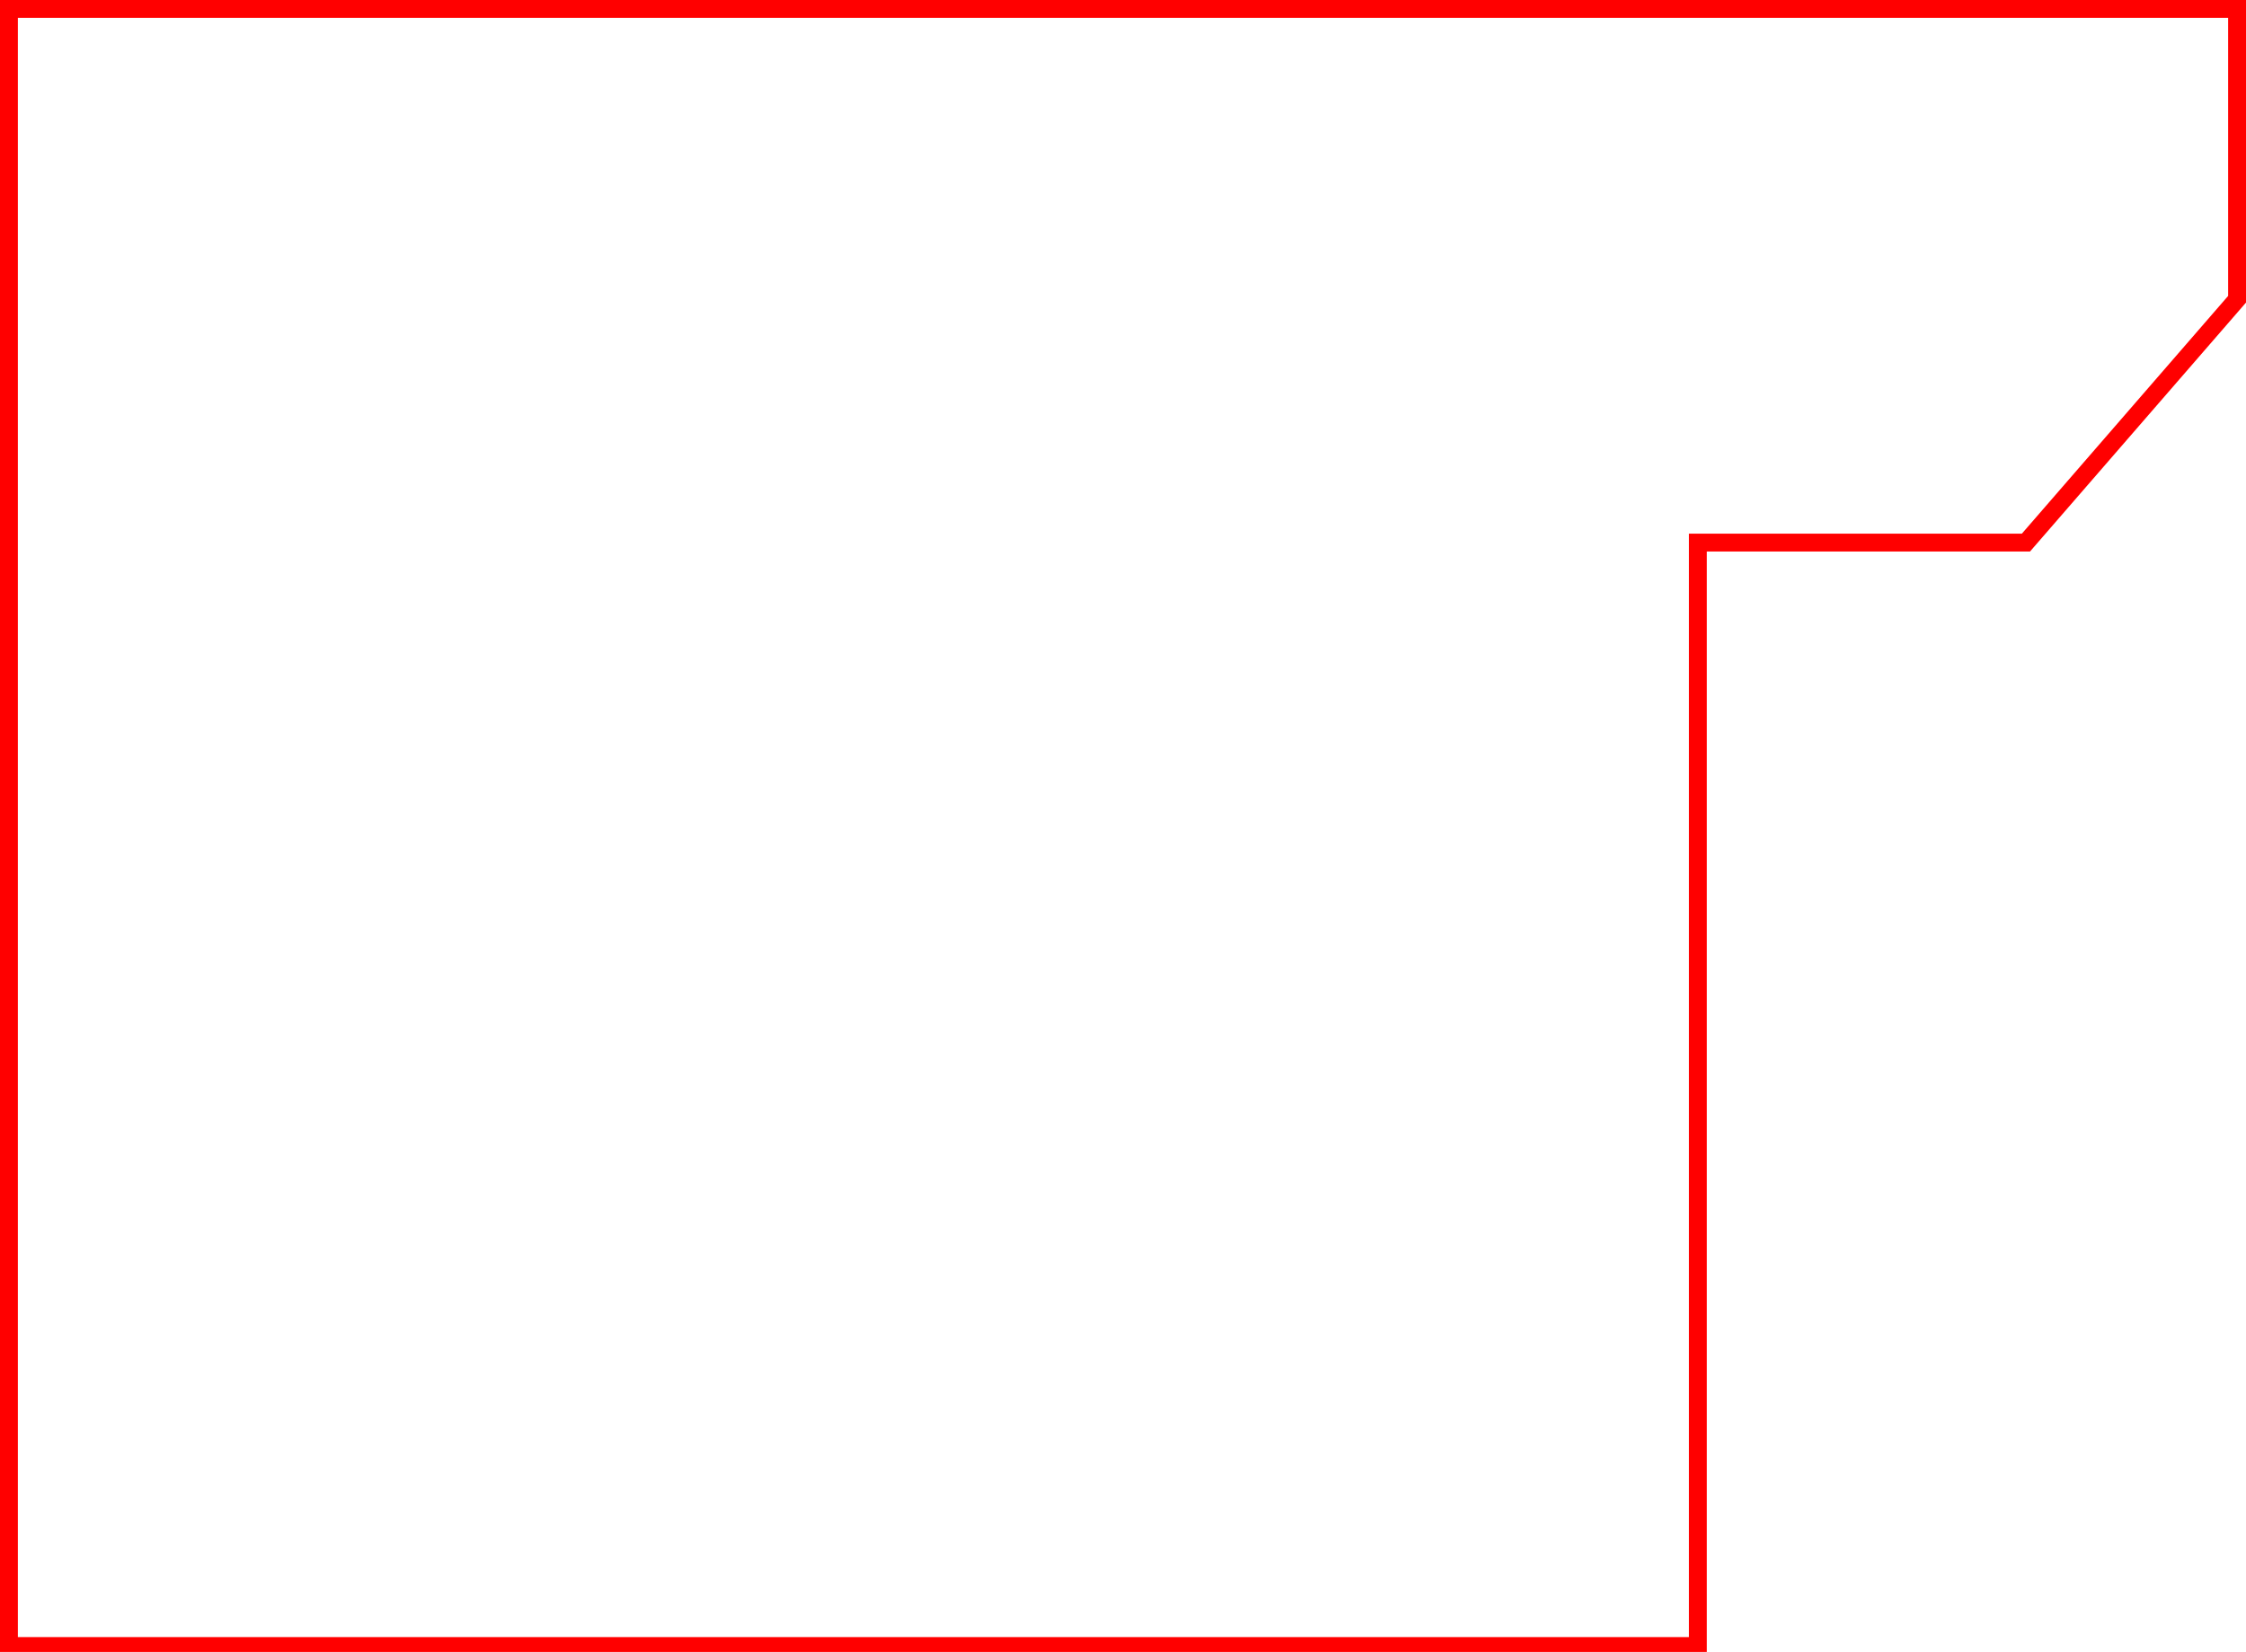 <svg width="503" height="370" viewBox="0 0 503 370" fill="none" xmlns="http://www.w3.org/2000/svg">
<g clip-path="url(#clip0_80_654)">
<path d="M382.241 121.525H380.241V123.525V368.671H2V2H501V67.022L453.716 121.525H382.241Z" stroke="#FF0000" stroke-width="4"/>
</g>
<defs>
<clipPath id="clip0_80_654">
<rect width="503" height="631" fill="white"/>
</clipPath>
</defs>
</svg>
